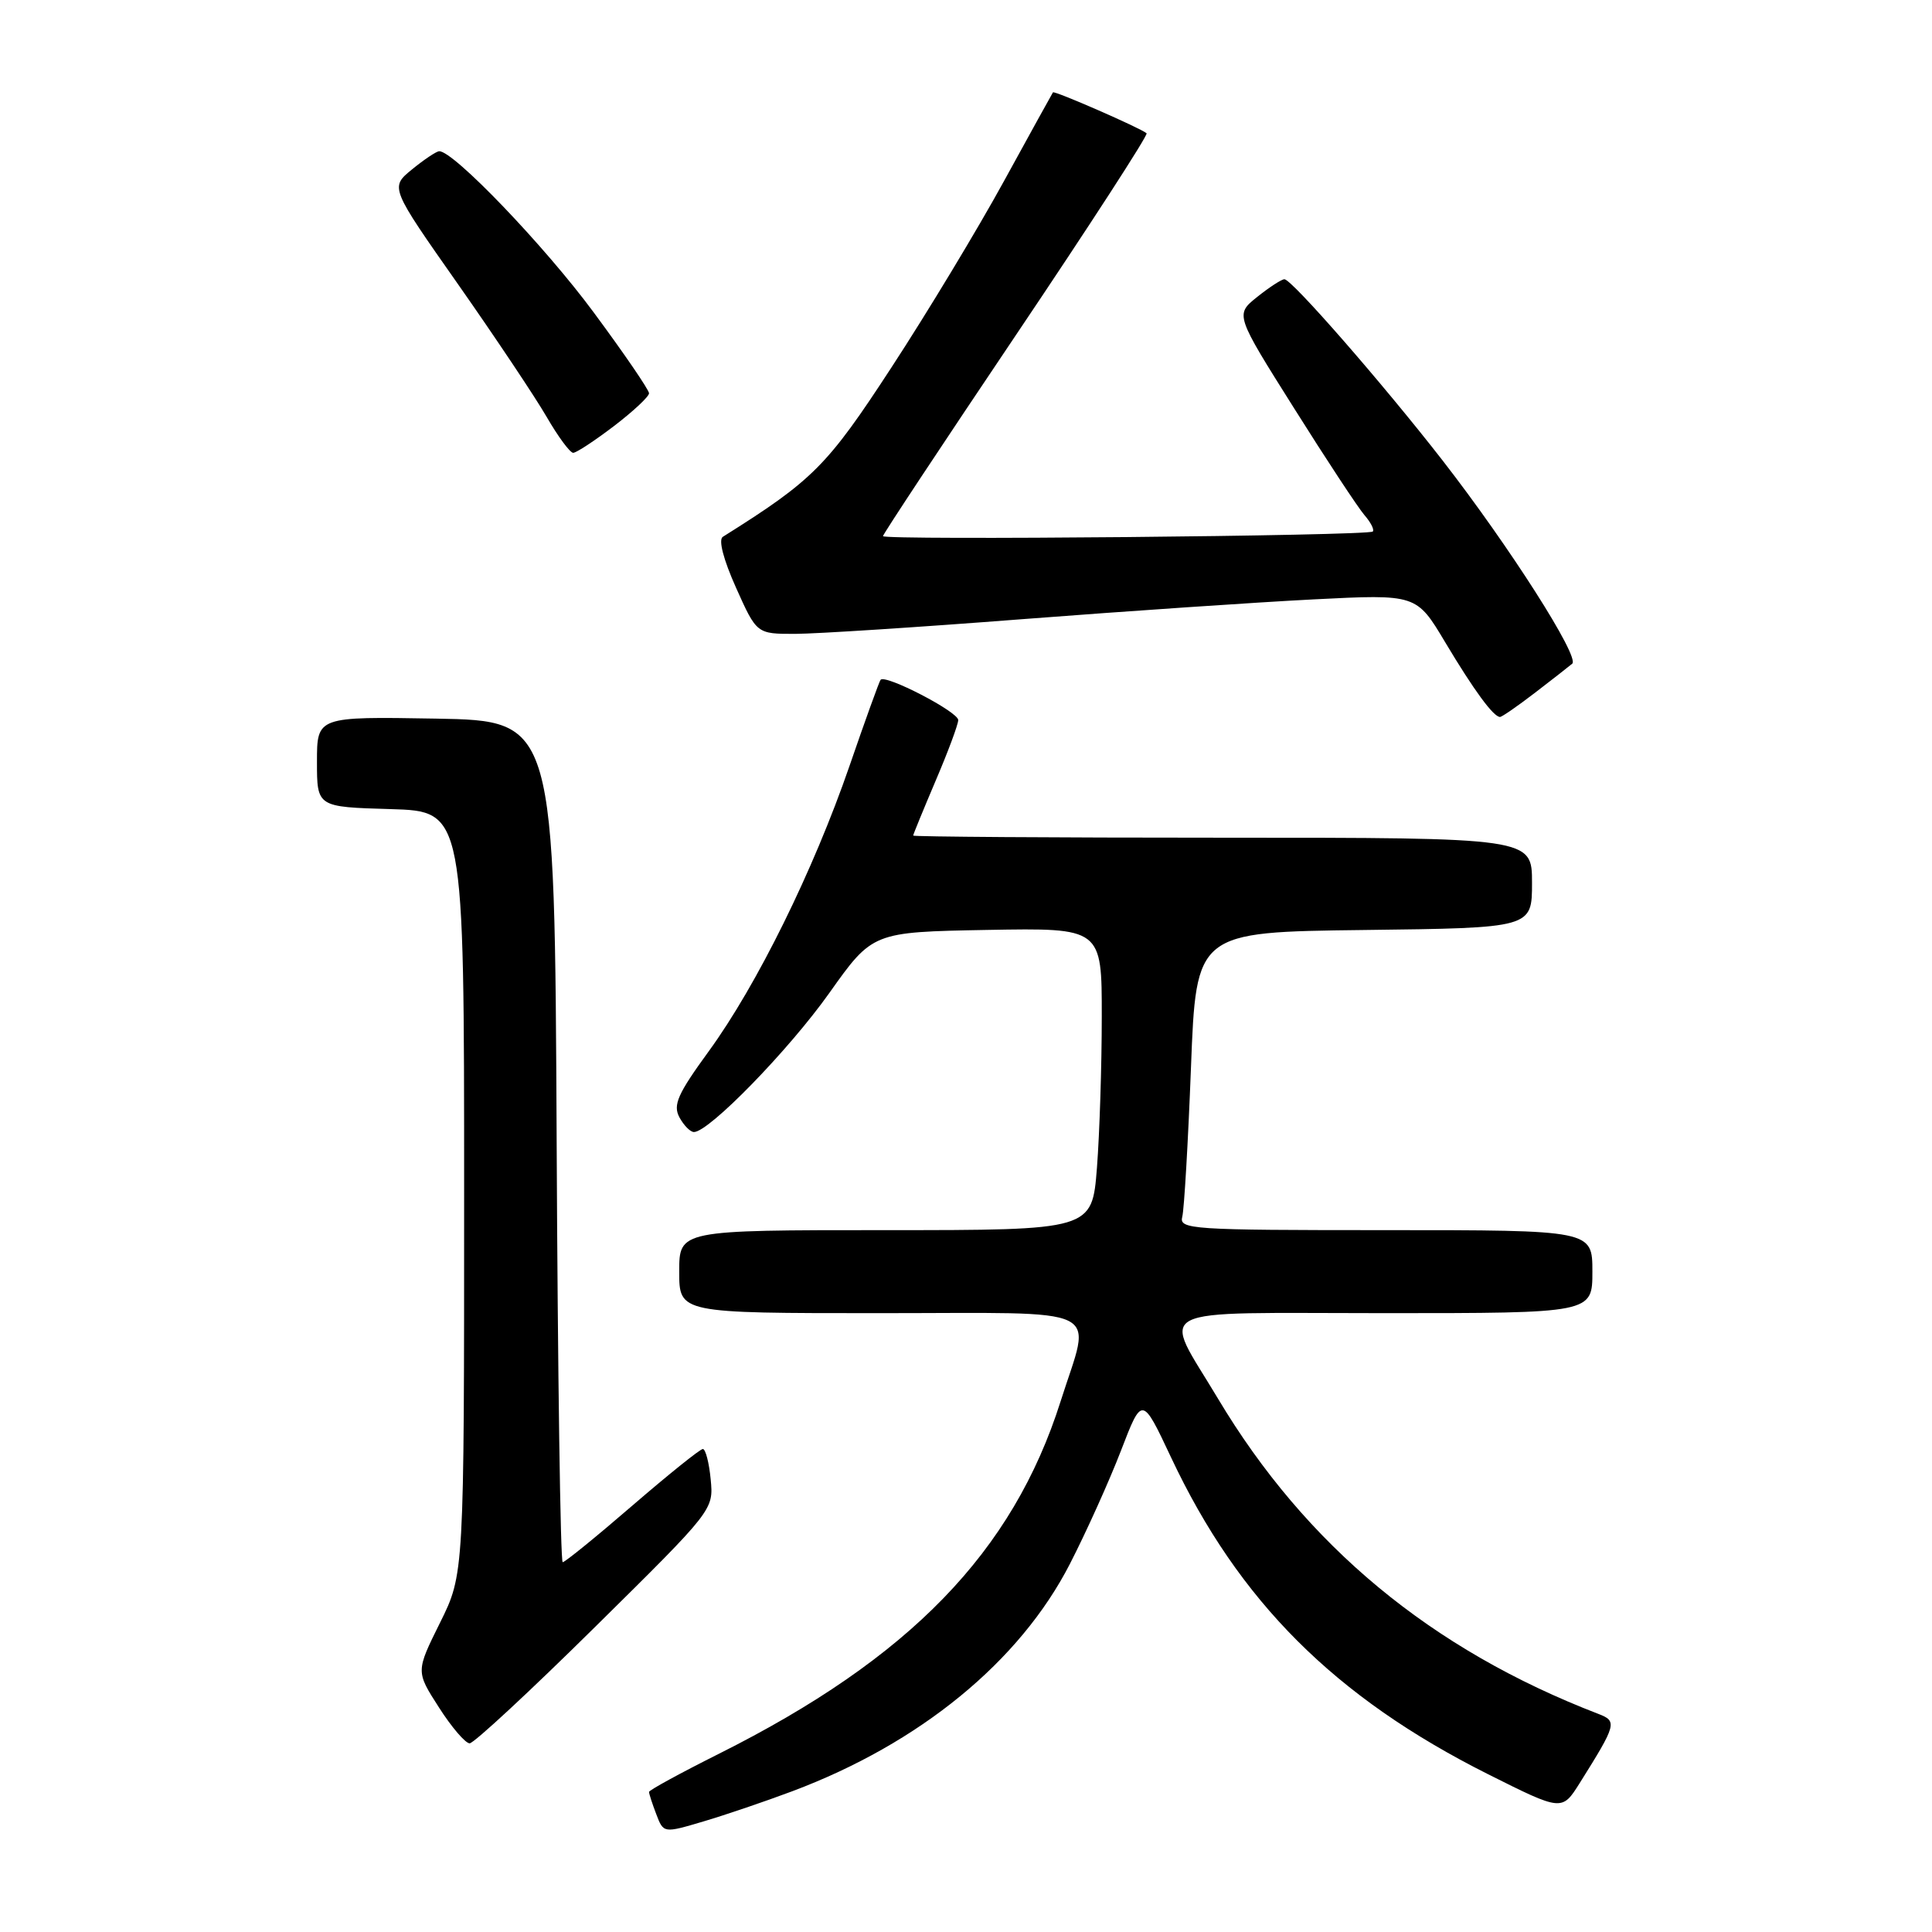 <?xml version="1.0" encoding="UTF-8" standalone="no"?>
<!DOCTYPE svg PUBLIC "-//W3C//DTD SVG 1.1//EN" "http://www.w3.org/Graphics/SVG/1.1/DTD/svg11.dtd" >
<svg xmlns="http://www.w3.org/2000/svg" xmlns:xlink="http://www.w3.org/1999/xlink" version="1.1" viewBox="0 0 256 256">
 <g >
 <path fill="currentColor"
d=" M 104.98 237.35 C 121.90 231.00 135.13 220.16 141.77 207.22 C 143.95 202.97 146.99 196.23 148.53 192.23 C 151.33 184.95 151.33 184.95 155.16 193.09 C 164.13 212.17 176.85 224.89 197.17 235.09 C 206.97 240.00 206.97 240.00 209.33 236.25 C 214.21 228.47 214.32 228.07 211.79 227.10 C 189.63 218.57 173.03 204.81 161.38 185.31 C 153.93 172.83 151.65 174.00 183.43 174.00 C 211.00 174.00 211.00 174.00 211.00 168.50 C 211.00 163.00 211.00 163.00 183.59 163.00 C 157.73 163.00 156.21 162.90 156.66 161.21 C 156.91 160.22 157.43 151.33 157.81 141.46 C 158.50 123.50 158.50 123.50 180.75 123.23 C 203.00 122.96 203.00 122.96 203.00 116.98 C 203.00 111.00 203.00 111.00 162.00 111.00 C 139.45 111.00 121.00 110.87 121.00 110.72 C 121.00 110.57 122.34 107.31 123.97 103.47 C 125.61 99.64 126.96 96.01 126.97 95.42 C 127.00 94.33 117.29 89.30 116.68 90.08 C 116.50 90.31 114.64 95.45 112.56 101.50 C 107.78 115.35 100.31 130.51 93.92 139.29 C 89.80 144.94 89.15 146.41 90.02 148.04 C 90.60 149.12 91.47 150.00 91.95 150.00 C 93.95 150.00 104.51 139.15 109.88 131.59 C 115.62 123.50 115.62 123.50 130.81 123.22 C 146.00 122.95 146.00 122.95 145.99 134.72 C 145.99 141.20 145.70 150.21 145.35 154.75 C 144.70 163.00 144.70 163.00 117.35 163.00 C 90.00 163.00 90.00 163.00 90.00 168.50 C 90.00 174.00 90.00 174.00 116.50 174.00 C 147.14 174.00 144.62 172.77 140.53 185.70 C 134.19 205.66 120.57 219.71 95.25 232.39 C 90.16 234.94 86.00 237.21 86.00 237.44 C 86.00 237.68 86.43 239.01 86.96 240.39 C 87.92 242.92 87.92 242.92 93.21 241.35 C 96.12 240.49 101.41 238.69 104.98 237.35 Z  M 78.90 215.53 C 94.53 200.10 94.56 200.06 94.17 196.03 C 93.96 193.82 93.49 192.00 93.13 192.00 C 92.77 192.00 88.57 195.38 83.79 199.50 C 79.02 203.62 74.86 207.00 74.56 207.00 C 74.26 207.00 73.90 181.91 73.76 151.25 C 73.50 95.50 73.50 95.50 57.75 95.22 C 42.00 94.95 42.00 94.95 42.00 100.94 C 42.00 106.93 42.00 106.93 51.75 107.21 C 61.50 107.50 61.50 107.50 61.50 158.04 C 61.50 208.58 61.50 208.58 58.30 215.03 C 55.10 221.48 55.10 221.48 58.16 226.24 C 59.83 228.86 61.67 231.00 62.23 231.00 C 62.79 231.00 70.29 224.04 78.90 215.53 Z  M 203.36 91.82 C 205.64 90.07 207.87 88.33 208.33 87.94 C 209.36 87.07 199.98 72.38 191.14 61.00 C 183.18 50.77 171.16 37.00 170.19 37.00 C 169.81 37.01 168.19 38.06 166.58 39.35 C 163.66 41.69 163.66 41.69 171.47 54.09 C 175.76 60.92 179.96 67.29 180.80 68.26 C 181.64 69.22 182.13 70.20 181.90 70.43 C 181.33 71.01 117.00 71.61 117.00 71.04 C 117.00 70.78 124.96 58.75 134.68 44.30 C 144.40 29.85 152.17 17.86 151.93 17.66 C 151.11 16.96 139.69 11.97 139.52 12.24 C 139.42 12.38 136.50 17.68 133.03 24.00 C 129.57 30.32 122.87 41.42 118.14 48.66 C 109.60 61.76 107.74 63.62 95.78 71.13 C 95.17 71.51 95.85 74.13 97.53 77.88 C 100.27 84.00 100.27 84.00 105.39 83.99 C 108.20 83.98 121.75 83.11 135.50 82.04 C 149.25 80.98 166.62 79.80 174.09 79.42 C 187.69 78.73 187.69 78.73 191.50 85.11 C 195.29 91.45 197.89 95.00 198.76 95.00 C 199.01 95.00 201.08 93.57 203.36 91.82 Z  M 81.36 56.45 C 83.91 54.50 86.00 52.55 86.00 52.11 C 86.00 51.67 82.71 46.85 78.68 41.41 C 72.17 32.59 60.04 19.94 58.19 20.04 C 57.81 20.06 56.19 21.14 54.59 22.45 C 51.68 24.83 51.68 24.83 60.69 37.66 C 65.64 44.72 70.93 52.64 72.44 55.25 C 73.95 57.86 75.53 60.00 75.95 60.00 C 76.37 60.00 78.80 58.40 81.36 56.45 Z "/>
</g>
</svg>